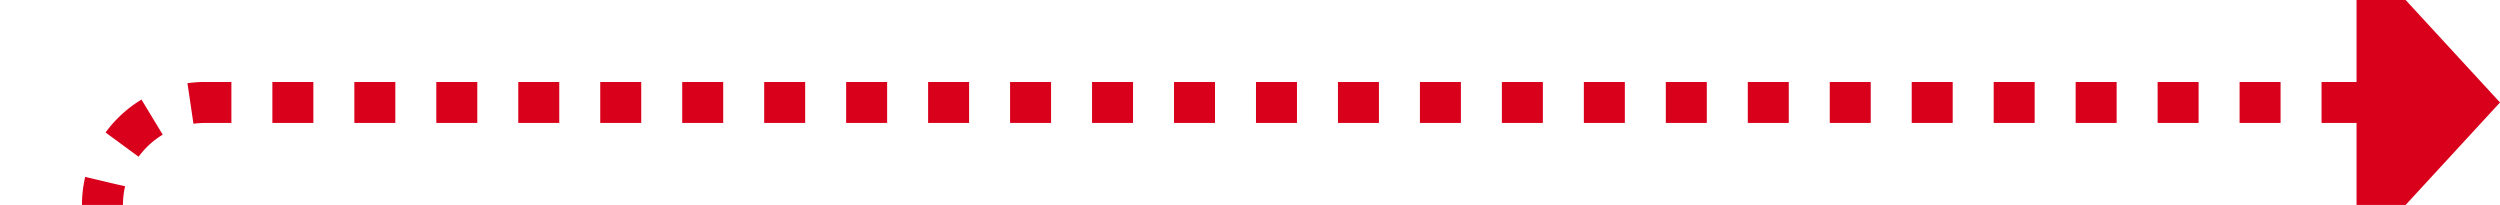 ﻿<?xml version="1.0" encoding="utf-8"?>
<svg version="1.1" xmlns:xlink="http://www.w3.org/1999/xlink" width="122px" height="10px" preserveAspectRatio="xMinYMid meet" viewBox="845 130  122 8" xmlns="http://www.w3.org/2000/svg">
  <path d="M 743 287  L 845 287  A 5 5 0 0 0 850 282 L 850 139  A 5 5 0 0 1 855 134 L 961 134  " stroke-width="2" stroke-dasharray="2,2" stroke="#d9001b" fill="none" />
  <path d="M 960 141.6  L 967 134  L 960 126.4  L 960 141.6  Z " fill-rule="nonzero" fill="#d9001b" stroke="none" />
</svg>